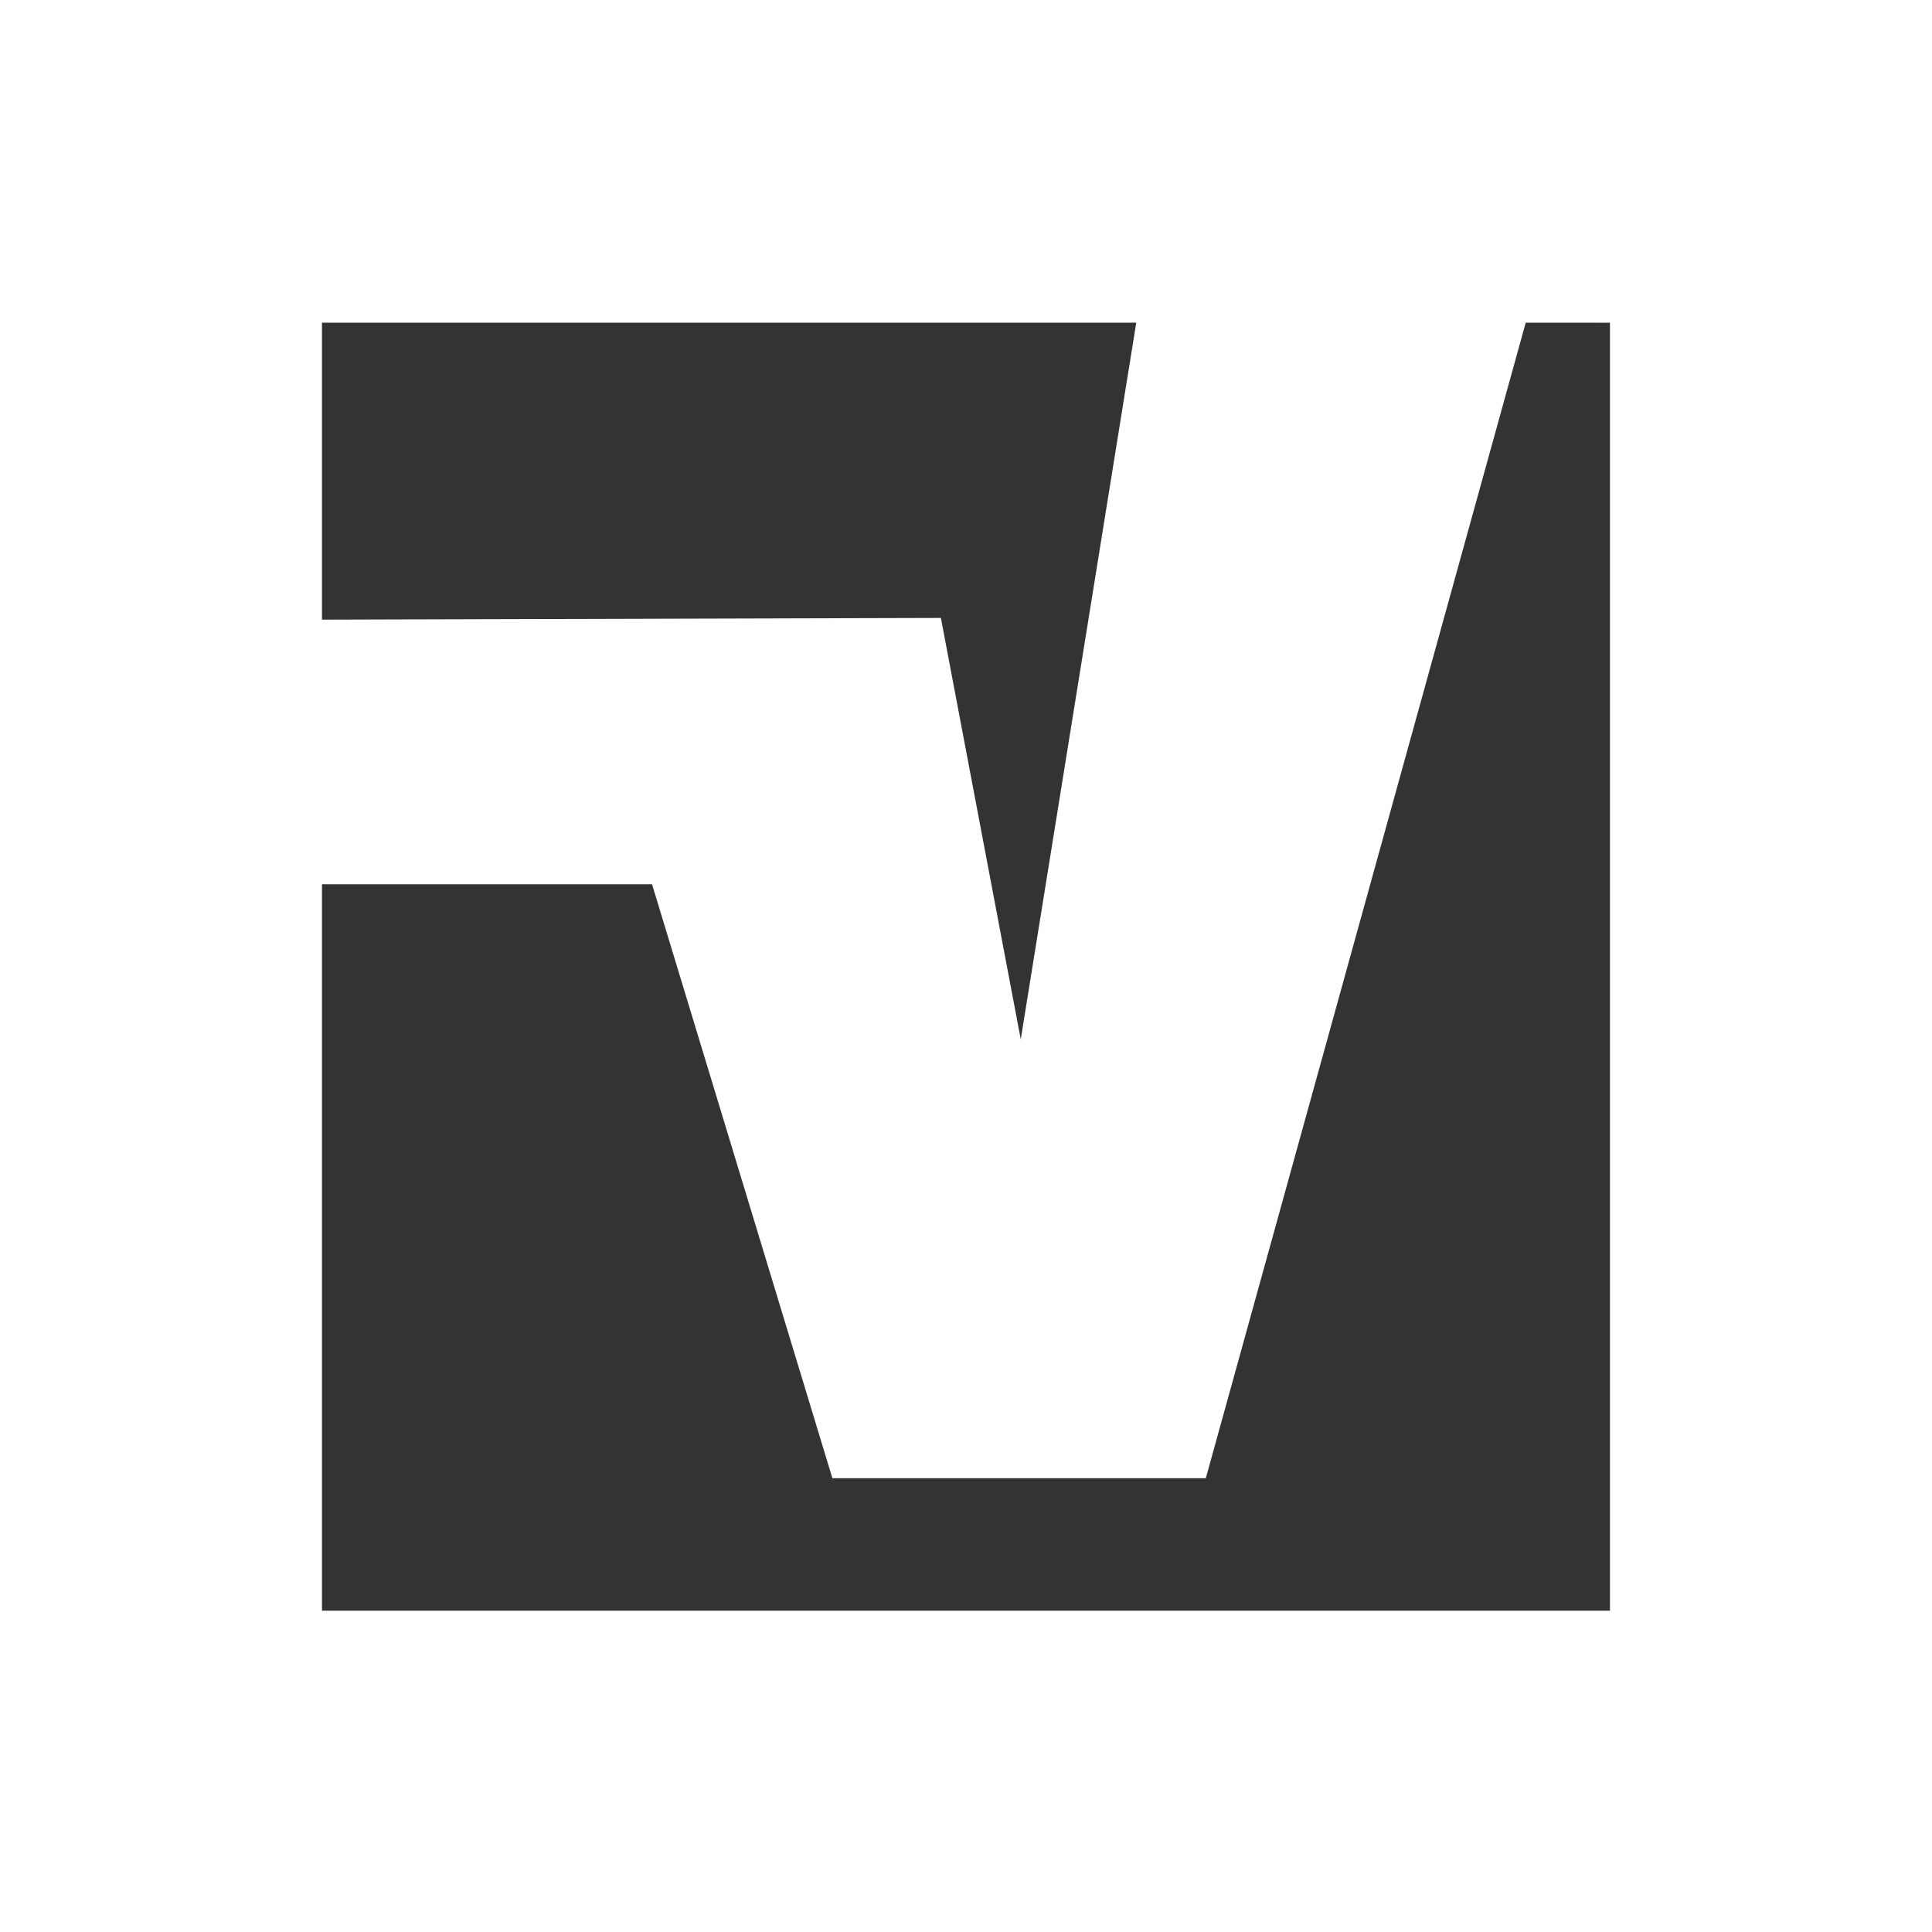 <?xml version="1.0" encoding="utf-8"?>
<!-- Generated by IcoMoon.io -->
<!DOCTYPE svg PUBLIC "-//W3C//DTD SVG 1.1//EN" "http://www.w3.org/Graphics/SVG/1.1/DTD/svg11.dtd">
<svg version="1.1" xmlns="http://www.w3.org/2000/svg" xmlns:xlink="http://www.w3.org/1999/xlink" width="32" height="32" viewBox="0 0 32 32">
<path fill="#333333" d="M16.907 17.215l1.913-11.871h-13.487v4.919l10.251-0.028z"></path>
<path fill="#333333" d="M25.271 5.344l-5.299 19.14h-6.185l-2.987-9.837h-5.467v12.031h21.333v-21.333z"></path>
</svg>
